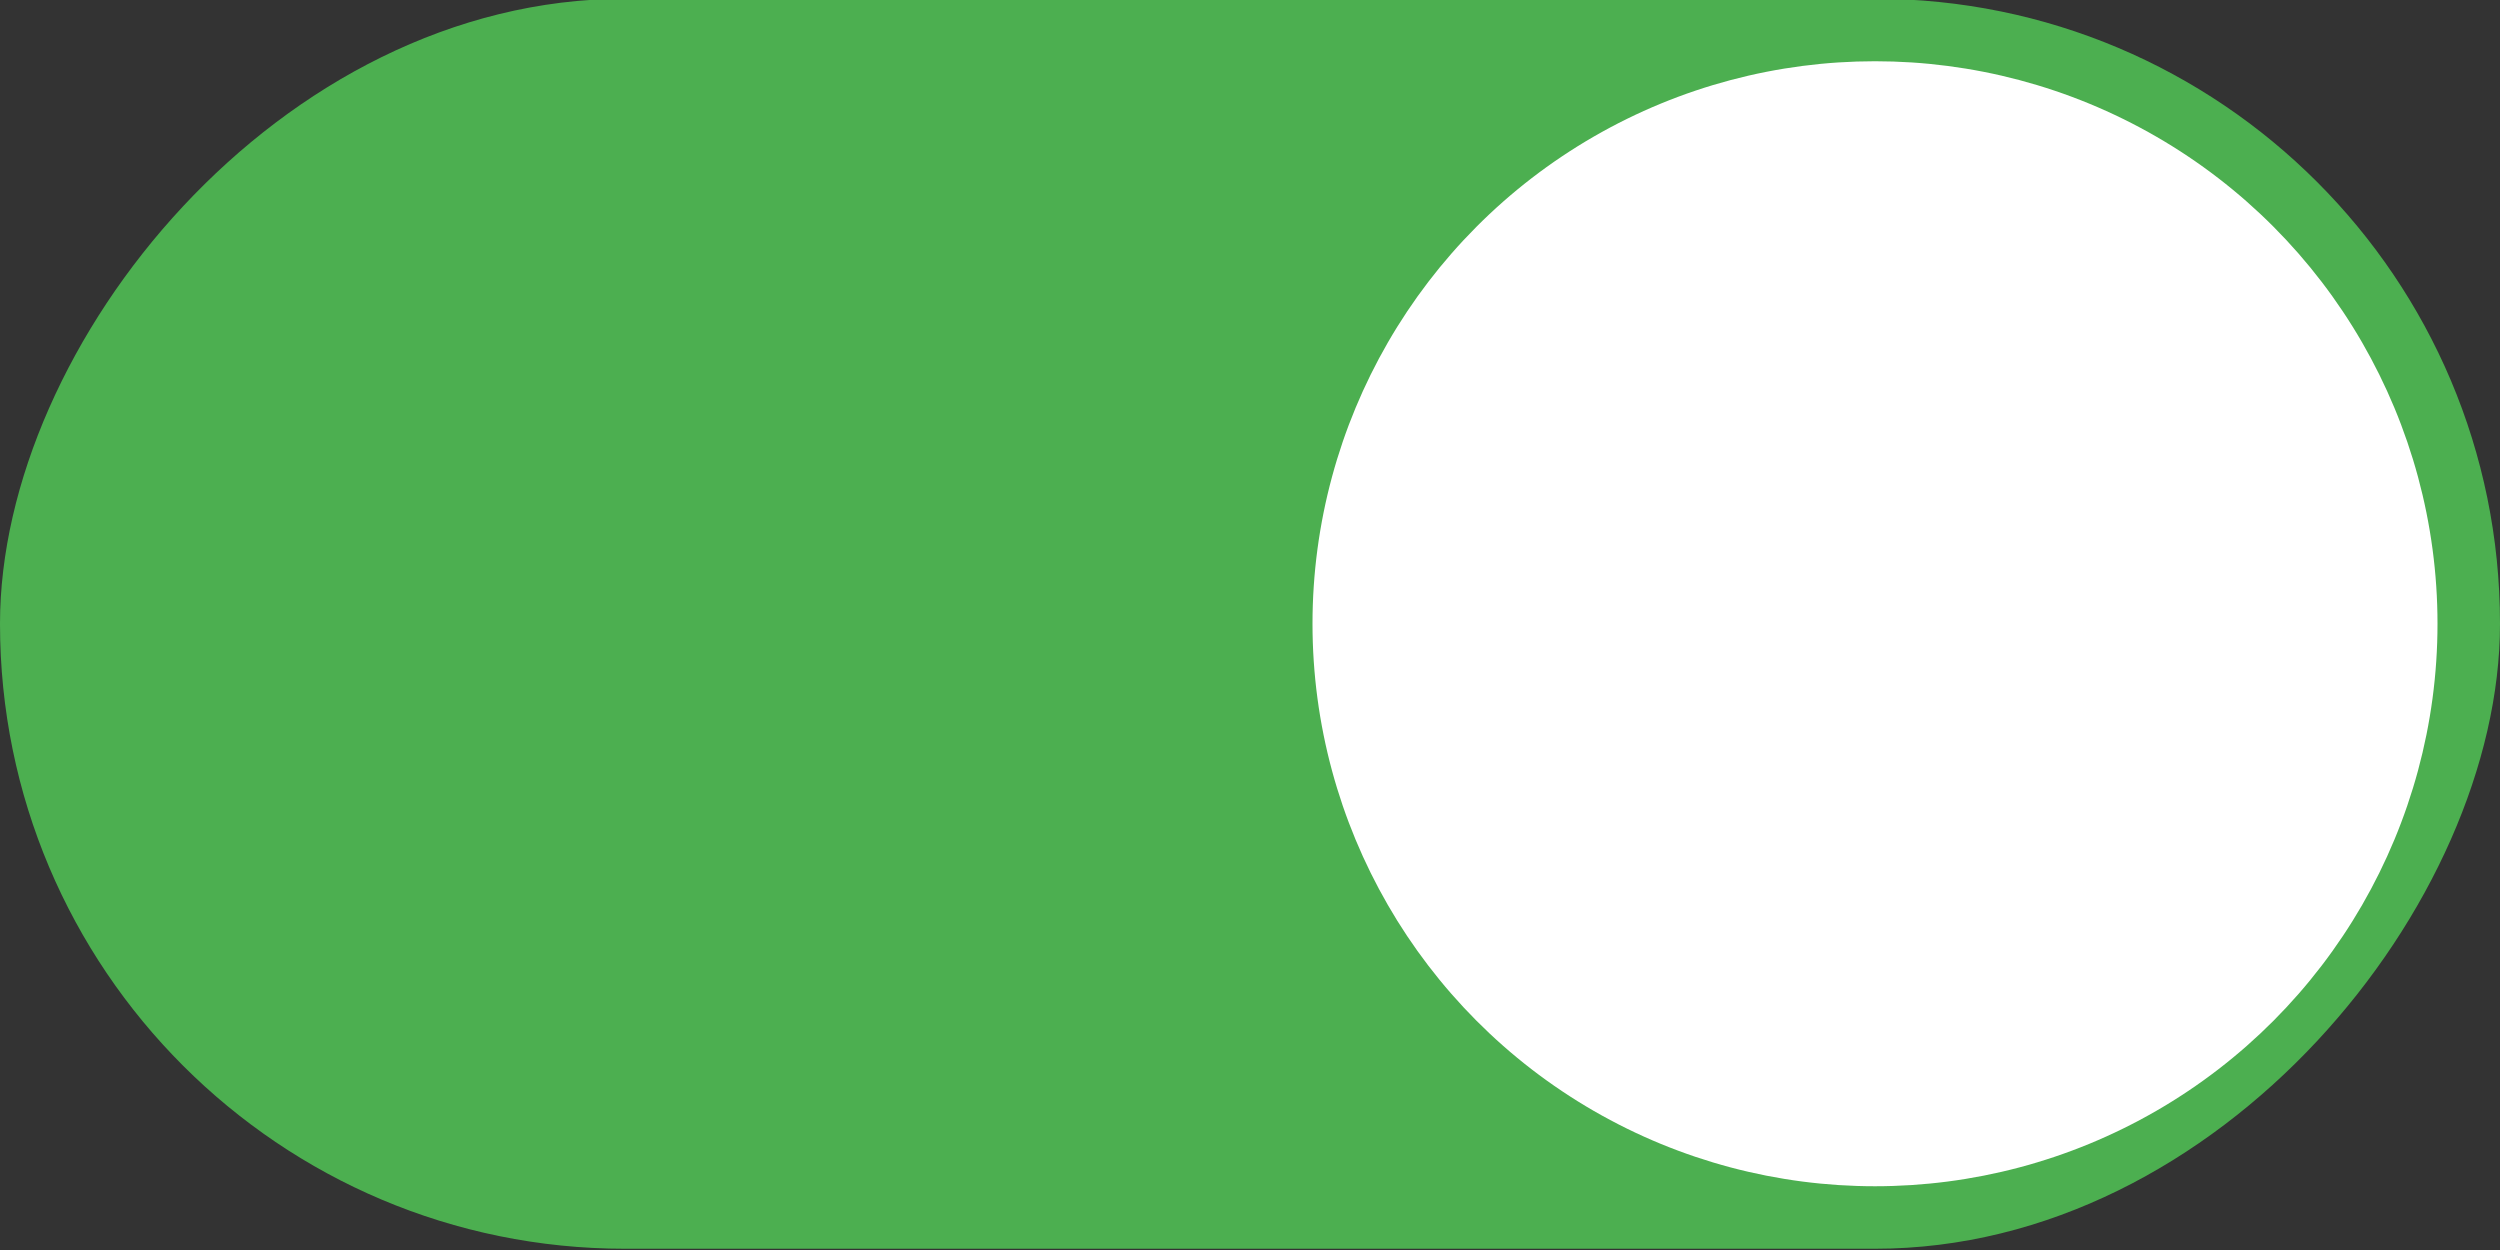 <svg width="40" height="20" version="1.1" xmlns="http://www.w3.org/2000/svg">
 <rect width="100%" height="100%" fill="#333333" stroke="none"/>
 <rect transform="scale(-1,1)" x="-40" y="-.02" width="40" height="20" rx="10" ry="10" fill="#4caf50" stroke-width="0" style="paint-order:stroke fill markers"/>
 <circle cx="30" cy="9.98" r="9" fill="#ffffff" stroke-width="0" style="paint-order:stroke fill markers"/>
</svg>
